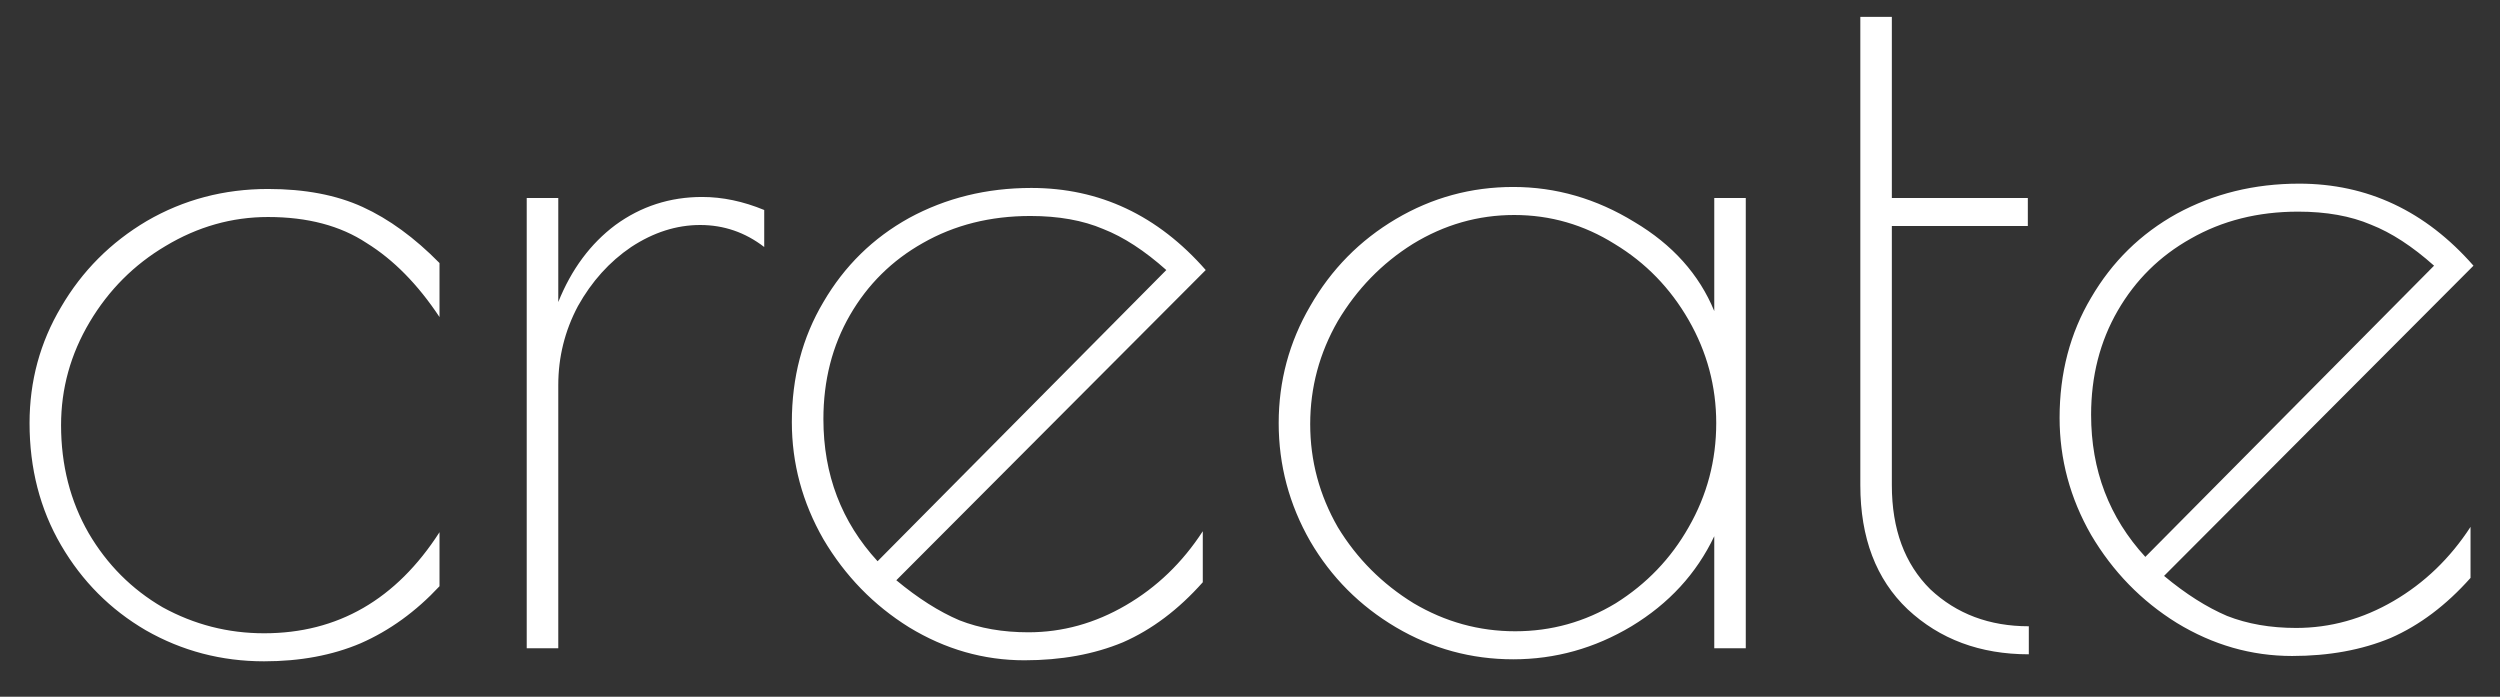 <?xml version="1.0" encoding="UTF-8"?>
<svg width="61px" height="17px" viewBox="0 0 61 17" version="1.1" xmlns="http://www.w3.org/2000/svg" xmlns:xlink="http://www.w3.org/1999/xlink">
    <rect x="0" y="0" width="61" height="17" fill="#333333" stroke="none"/>
    <!-- Generator: Sketch 63.1 (92452) - https://sketch.com -->
    <title>Create</title>
    <desc>Created with Sketch.</desc>
    <g id="Page-1" stroke="none" stroke-width="1" fill="none" fill-rule="evenodd">
        <g id="Logo" transform="translate(-429, -61)" fill="#FFFFFF" fill-rule="nonzero">
            <g id="Group-2" transform="translate(420, 57)">
                <g id="logo">
                    <g id="Group" transform="translate(9.535, 1.589)">
                        <path d="M5.909,18.547 C4.867,18.547 3.905,18.294 3.023,17.79 C2.158,17.285 1.468,16.593 0.955,15.714 C0.442,14.835 0.186,13.842 0.186,12.735 C0.186,11.71 0.442,10.766 0.955,9.903 C1.468,9.024 2.166,8.324 3.047,7.803 C3.945,7.282 4.931,7.022 6.005,7.022 C6.903,7.022 7.672,7.168 8.313,7.461 C8.954,7.754 9.58,8.21 10.189,8.829 L10.189,10.147 C9.66,9.35 9.067,8.747 8.409,8.34 C7.768,7.917 6.967,7.706 6.005,7.706 C5.123,7.706 4.29,7.942 3.504,8.414 C2.735,8.869 2.118,9.488 1.653,10.269 C1.188,11.051 0.955,11.889 0.955,12.784 C0.955,13.761 1.18,14.64 1.629,15.421 C2.078,16.186 2.679,16.789 3.432,17.228 C4.202,17.651 5.027,17.863 5.909,17.863 C7.704,17.863 9.131,17.041 10.189,15.397 L10.189,16.715 C9.612,17.334 8.97,17.798 8.265,18.107 C7.576,18.4 6.79,18.547 5.909,18.547 Z M12.317,7.242 L13.087,7.242 L13.087,9.781 C13.407,8.983 13.872,8.357 14.481,7.901 C15.106,7.445 15.812,7.217 16.597,7.217 C17.094,7.217 17.599,7.323 18.112,7.535 L18.112,8.438 C17.647,8.08 17.126,7.901 16.549,7.901 C15.972,7.901 15.411,8.08 14.866,8.438 C14.337,8.796 13.904,9.276 13.567,9.879 C13.247,10.481 13.087,11.124 13.087,11.808 L13.087,18.229 L12.317,18.229 L12.317,7.242 Z M24.557,17.839 C25.39,17.839 26.184,17.619 26.937,17.179 C27.691,16.74 28.316,16.138 28.813,15.373 L28.813,16.618 C28.22,17.285 27.571,17.774 26.865,18.083 C26.16,18.376 25.358,18.522 24.461,18.522 C23.467,18.522 22.529,18.254 21.647,17.717 C20.782,17.179 20.085,16.463 19.556,15.568 C19.043,14.673 18.786,13.72 18.786,12.711 C18.786,11.62 19.043,10.644 19.556,9.781 C20.069,8.902 20.766,8.218 21.647,7.73 C22.545,7.242 23.539,6.997 24.629,6.997 C26.296,6.997 27.715,7.665 28.885,9 L21.335,16.569 C21.864,17.008 22.377,17.334 22.874,17.546 C23.371,17.741 23.932,17.839 24.557,17.839 Z M19.556,12.638 C19.556,13.989 19.996,15.145 20.878,16.105 L27.923,9 C27.394,8.528 26.881,8.194 26.384,7.999 C25.887,7.787 25.294,7.681 24.605,7.681 C23.627,7.681 22.754,7.901 21.984,8.34 C21.231,8.764 20.638,9.35 20.205,10.098 C19.772,10.847 19.556,11.694 19.556,12.638 Z M55.49,17.733 C56.323,17.733 57.117,17.513 57.87,17.074 C58.623,16.634 59.249,16.032 59.746,15.267 L59.746,16.512 C59.152,17.179 58.503,17.668 57.798,17.977 C57.093,18.27 56.291,18.417 55.393,18.417 C54.399,18.417 53.462,18.148 52.58,17.611 C51.714,17.074 51.017,16.357 50.488,15.462 C49.975,14.567 49.719,13.614 49.719,12.605 C49.719,11.515 49.975,10.538 50.488,9.675 C51.001,8.796 51.698,8.112 52.58,7.624 C53.478,7.136 54.472,6.892 55.562,6.892 C57.229,6.892 58.647,7.559 59.818,8.894 L52.268,16.463 C52.796,16.903 53.309,17.228 53.806,17.44 C54.303,17.635 54.864,17.733 55.49,17.733 Z M50.488,12.532 C50.488,13.883 50.929,15.039 51.811,15.999 L58.856,8.894 C58.327,8.422 57.814,8.088 57.317,7.893 C56.82,7.681 56.227,7.575 55.538,7.575 C54.56,7.575 53.686,7.795 52.917,8.235 C52.163,8.658 51.57,9.244 51.137,9.993 C50.705,10.741 50.488,11.588 50.488,12.532 Z M36.388,18.498 C35.362,18.498 34.408,18.237 33.526,17.717 C32.645,17.196 31.947,16.496 31.434,15.617 C30.921,14.721 30.665,13.761 30.665,12.735 C30.665,11.71 30.921,10.758 31.434,9.879 C31.947,8.983 32.645,8.275 33.526,7.754 C34.408,7.233 35.362,6.973 36.388,6.973 C37.43,6.973 38.416,7.258 39.345,7.828 C40.275,8.381 40.924,9.105 41.293,10.001 L41.293,7.242 L42.062,7.242 L42.062,18.229 L41.293,18.229 L41.293,15.495 C40.86,16.406 40.187,17.139 39.273,17.692 C38.375,18.229 37.414,18.498 36.388,18.498 Z M36.436,17.814 C37.317,17.814 38.135,17.586 38.888,17.131 C39.642,16.658 40.235,16.04 40.668,15.275 C41.117,14.493 41.341,13.647 41.341,12.735 C41.341,11.84 41.117,11.002 40.668,10.22 C40.219,9.439 39.618,8.821 38.864,8.365 C38.111,7.893 37.293,7.657 36.412,7.657 C35.53,7.657 34.705,7.893 33.935,8.365 C33.182,8.837 32.573,9.464 32.108,10.245 C31.659,11.026 31.434,11.865 31.434,12.76 C31.434,13.655 31.659,14.493 32.108,15.275 C32.573,16.04 33.19,16.658 33.959,17.131 C34.729,17.586 35.554,17.814 36.436,17.814 Z M48.968,18.376 C47.782,18.376 46.796,18.01 46.011,17.277 C45.241,16.545 44.857,15.535 44.857,14.249 L44.857,2.822 L45.626,2.822 L45.626,7.242 L48.944,7.242 L48.944,7.925 L45.626,7.925 L45.626,14.249 C45.626,15.324 45.939,16.17 46.564,16.789 C47.205,17.391 48.007,17.692 48.968,17.692 L48.968,18.376 Z" id="Create"></path>
                    </g>
                </g>
            </g>
        </g>
    </g>
</svg>